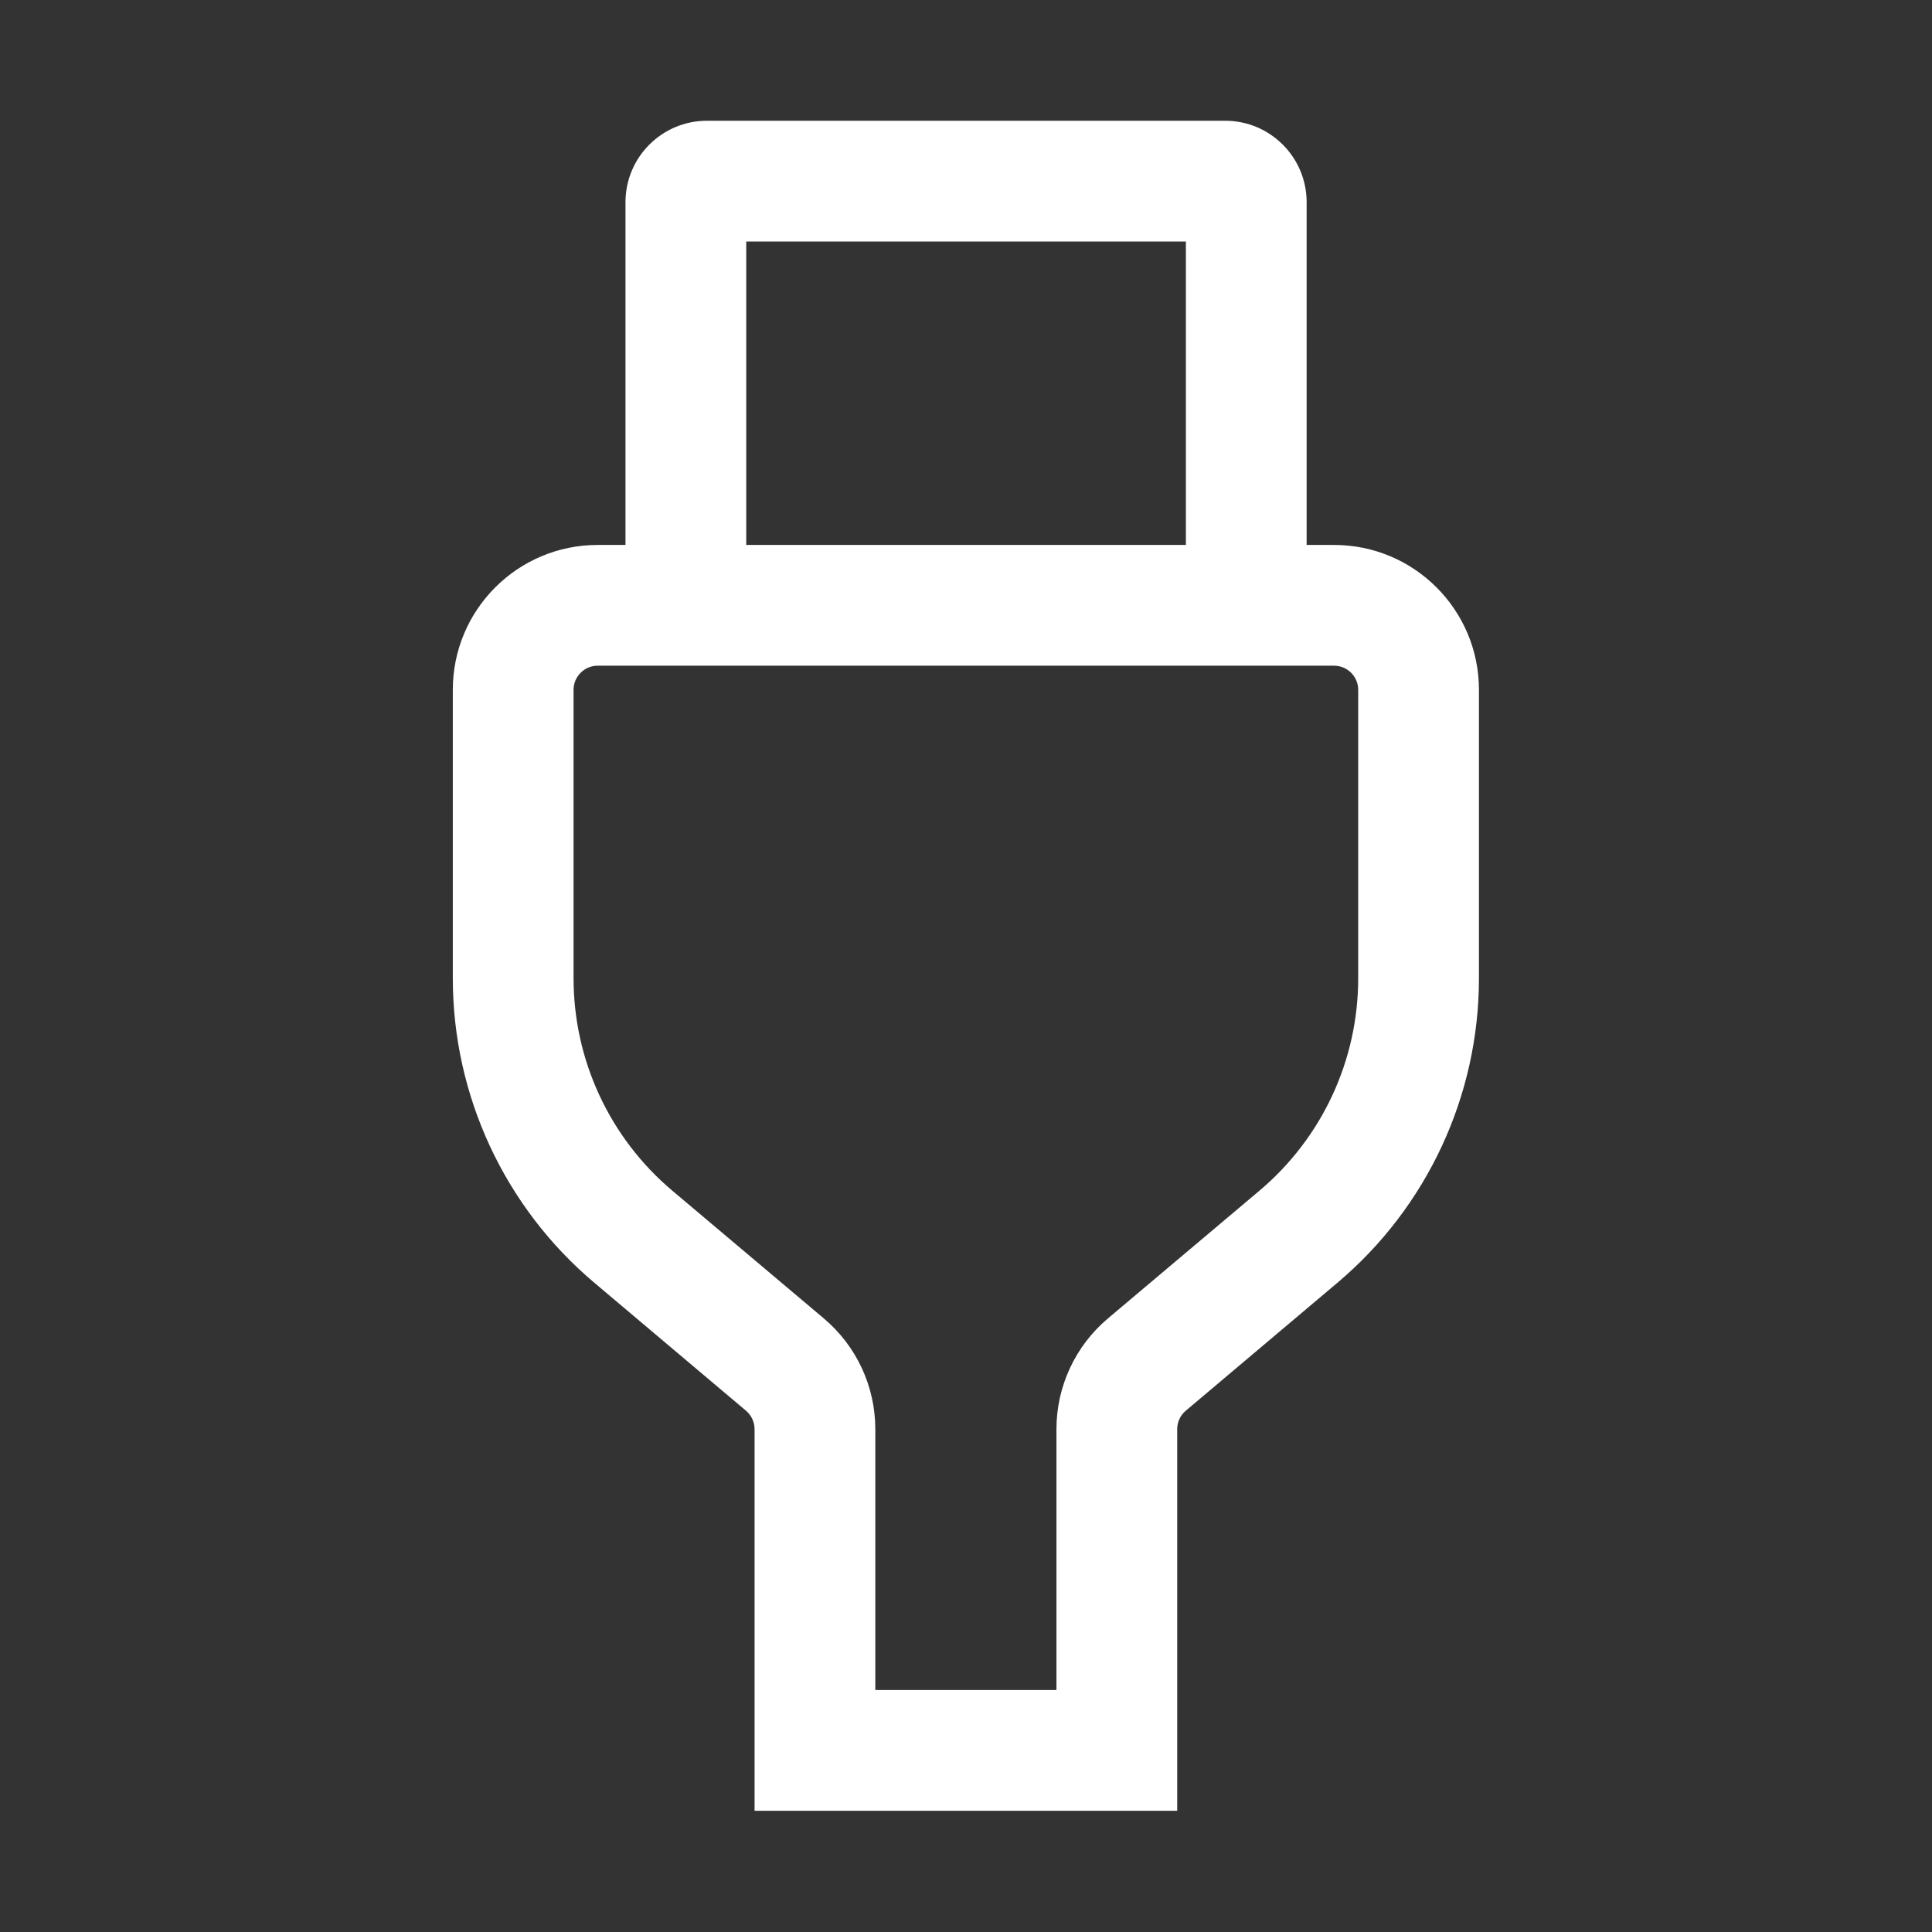 <svg width="16" height="16" viewBox="0 0 16 16" fill="none" xmlns="http://www.w3.org/2000/svg">
<rect x="0" y="0" width="16" height="16" fill="#333333" stroke="none"/>
<path fill-rule="evenodd" clip-rule="evenodd" d="M5.855 1C5.482 1 5.18 1.302 5.18 1.675V4.513H4.95C4.287 4.513 3.75 5.05 3.75 5.713V8.102C3.75 9.074 4.179 9.997 4.923 10.624L6.178 11.683C6.223 11.721 6.249 11.777 6.249 11.836V14.996H9.749V11.836C9.749 11.777 9.775 11.721 9.82 11.683L11.075 10.624C11.819 9.997 12.248 9.074 12.248 8.102V5.713C12.248 5.05 11.711 4.513 11.048 4.513H10.821V1.675C10.821 1.302 10.519 1 10.146 1H5.855ZM9.821 4.513V2H6.18V4.513H9.821ZM4.75 5.713C4.75 5.602 4.84 5.513 4.95 5.513H11.048C11.158 5.513 11.248 5.602 11.248 5.713V8.102C11.248 8.78 10.949 9.423 10.431 9.86L9.175 10.919C8.905 11.147 8.749 11.482 8.749 11.836V13.996H7.249V11.836C7.249 11.482 7.093 11.147 6.823 10.919L5.567 9.86C5.049 9.423 4.75 8.78 4.75 8.102V5.713Z" fill="white"/>
</svg>
